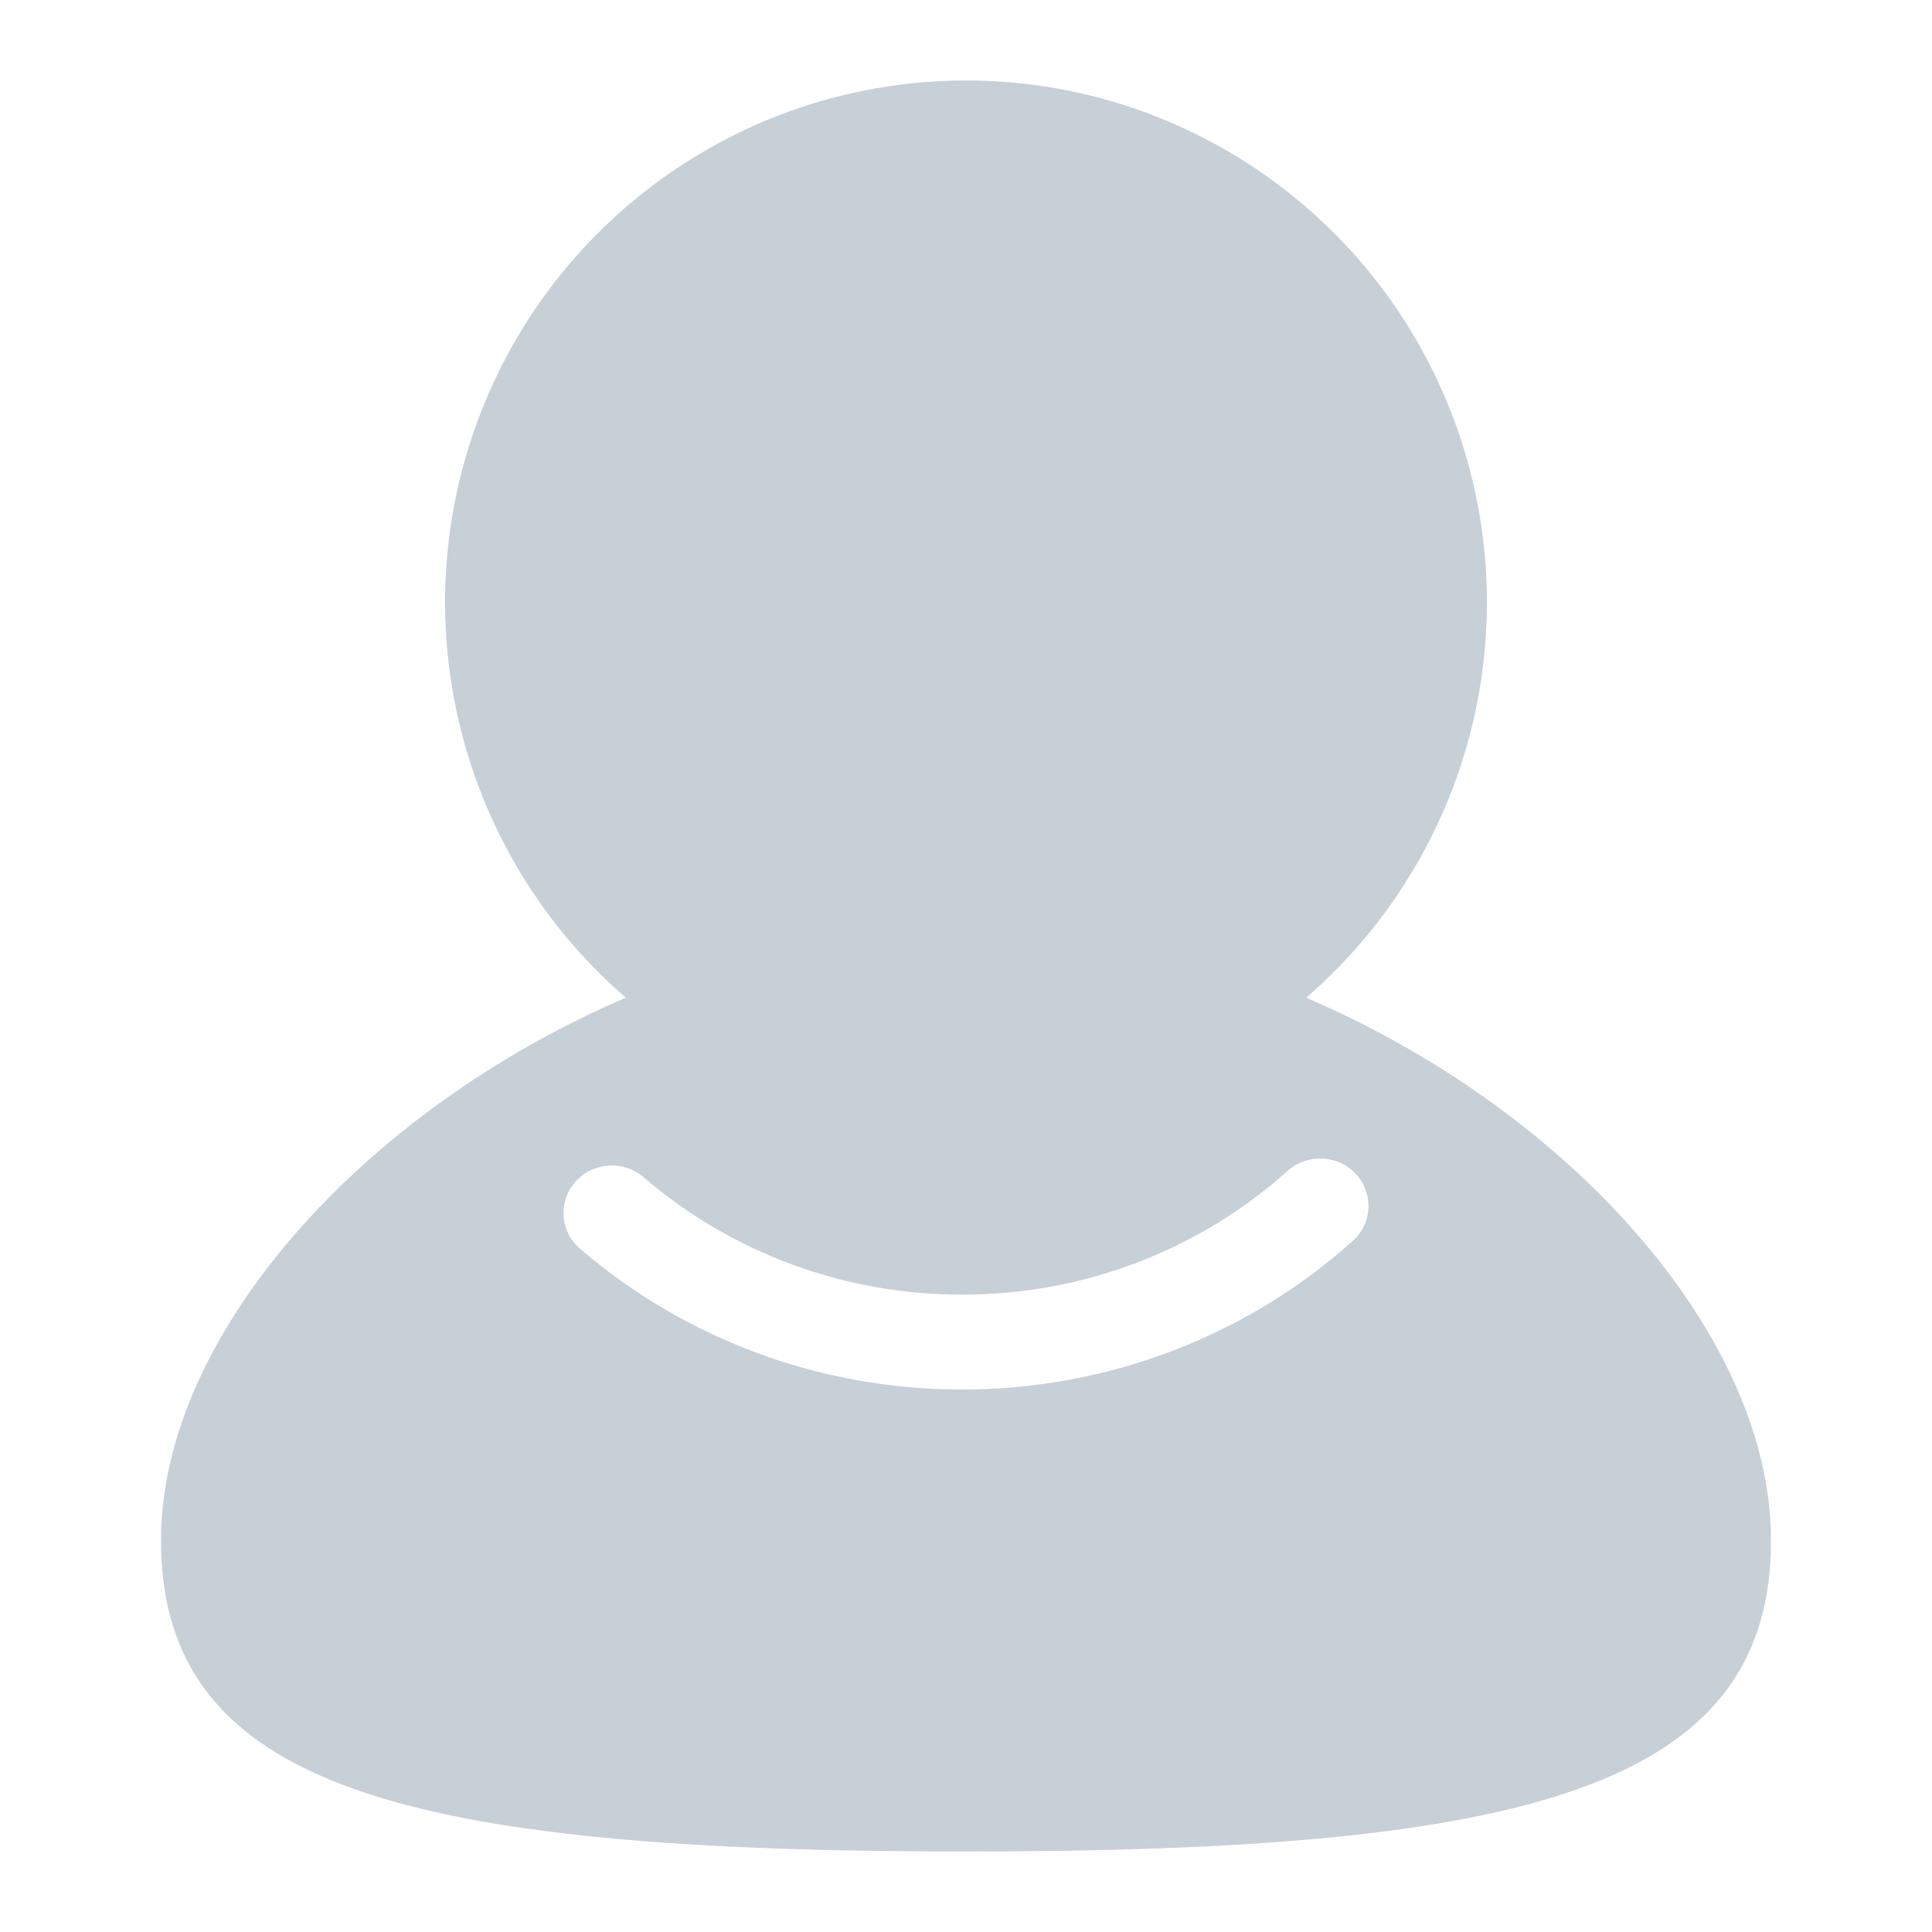 <?xml version="1.0" encoding="UTF-8"?>
<svg width="24px" height="24px" viewBox="0 0 24 24" version="1.1" xmlns="http://www.w3.org/2000/svg"
     xmlns:xlink="http://www.w3.org/1999/xlink">
    <!-- Generator: Sketch 59.1 (86144) - https://sketch.com -->
    <title>我的</title>
    <desc>Created with Sketch.</desc>
    <g id="页面-1" stroke="none" stroke-width="1" fill="none" fill-rule="evenodd">
        <g id="首页" transform="translate(-312, -3064)" fill="#C7CFD7" fill-rule="nonzero">
            <g id="分组-30" transform="translate(0, 3058)">
                <g id="编组-23">
                    <g id="底部标签栏/4">
                        <g id="我的" transform="translate(312, 6)">
                            <path d="M12,1 C14.704,1 17.124,2.685 18.066,5.226 C19.007,7.766 18.273,10.625 16.225,12.394 C19.494,13.793 22,16.588 22,19.134 C22,22.208 18.968,23 12,23 C5.032,23 2,22.207 2,19.134 C2,16.588 4.506,13.793 7.775,12.394 C5.727,10.625 4.993,7.766 5.934,5.226 C6.876,2.685 9.296,1 12,1 Z M15.995,14.545 C14.891,15.536 13.447,16.085 11.951,16.082 C10.496,16.085 9.09,15.566 7.997,14.625 C7.748,14.41 7.368,14.434 7.149,14.679 C6.93,14.924 6.955,15.296 7.204,15.511 L7.206,15.512 C8.518,16.642 10.205,17.263 11.951,17.261 C13.746,17.263 15.478,16.605 16.803,15.417 C16.962,15.275 17.032,15.061 16.986,14.855 C16.941,14.65 16.787,14.483 16.582,14.419 C16.378,14.355 16.154,14.403 15.995,14.545 Z"
                                  id="合并形状"></path>
                        </g>
                    </g>
                </g>
            </g>
        </g>
    </g>
</svg>